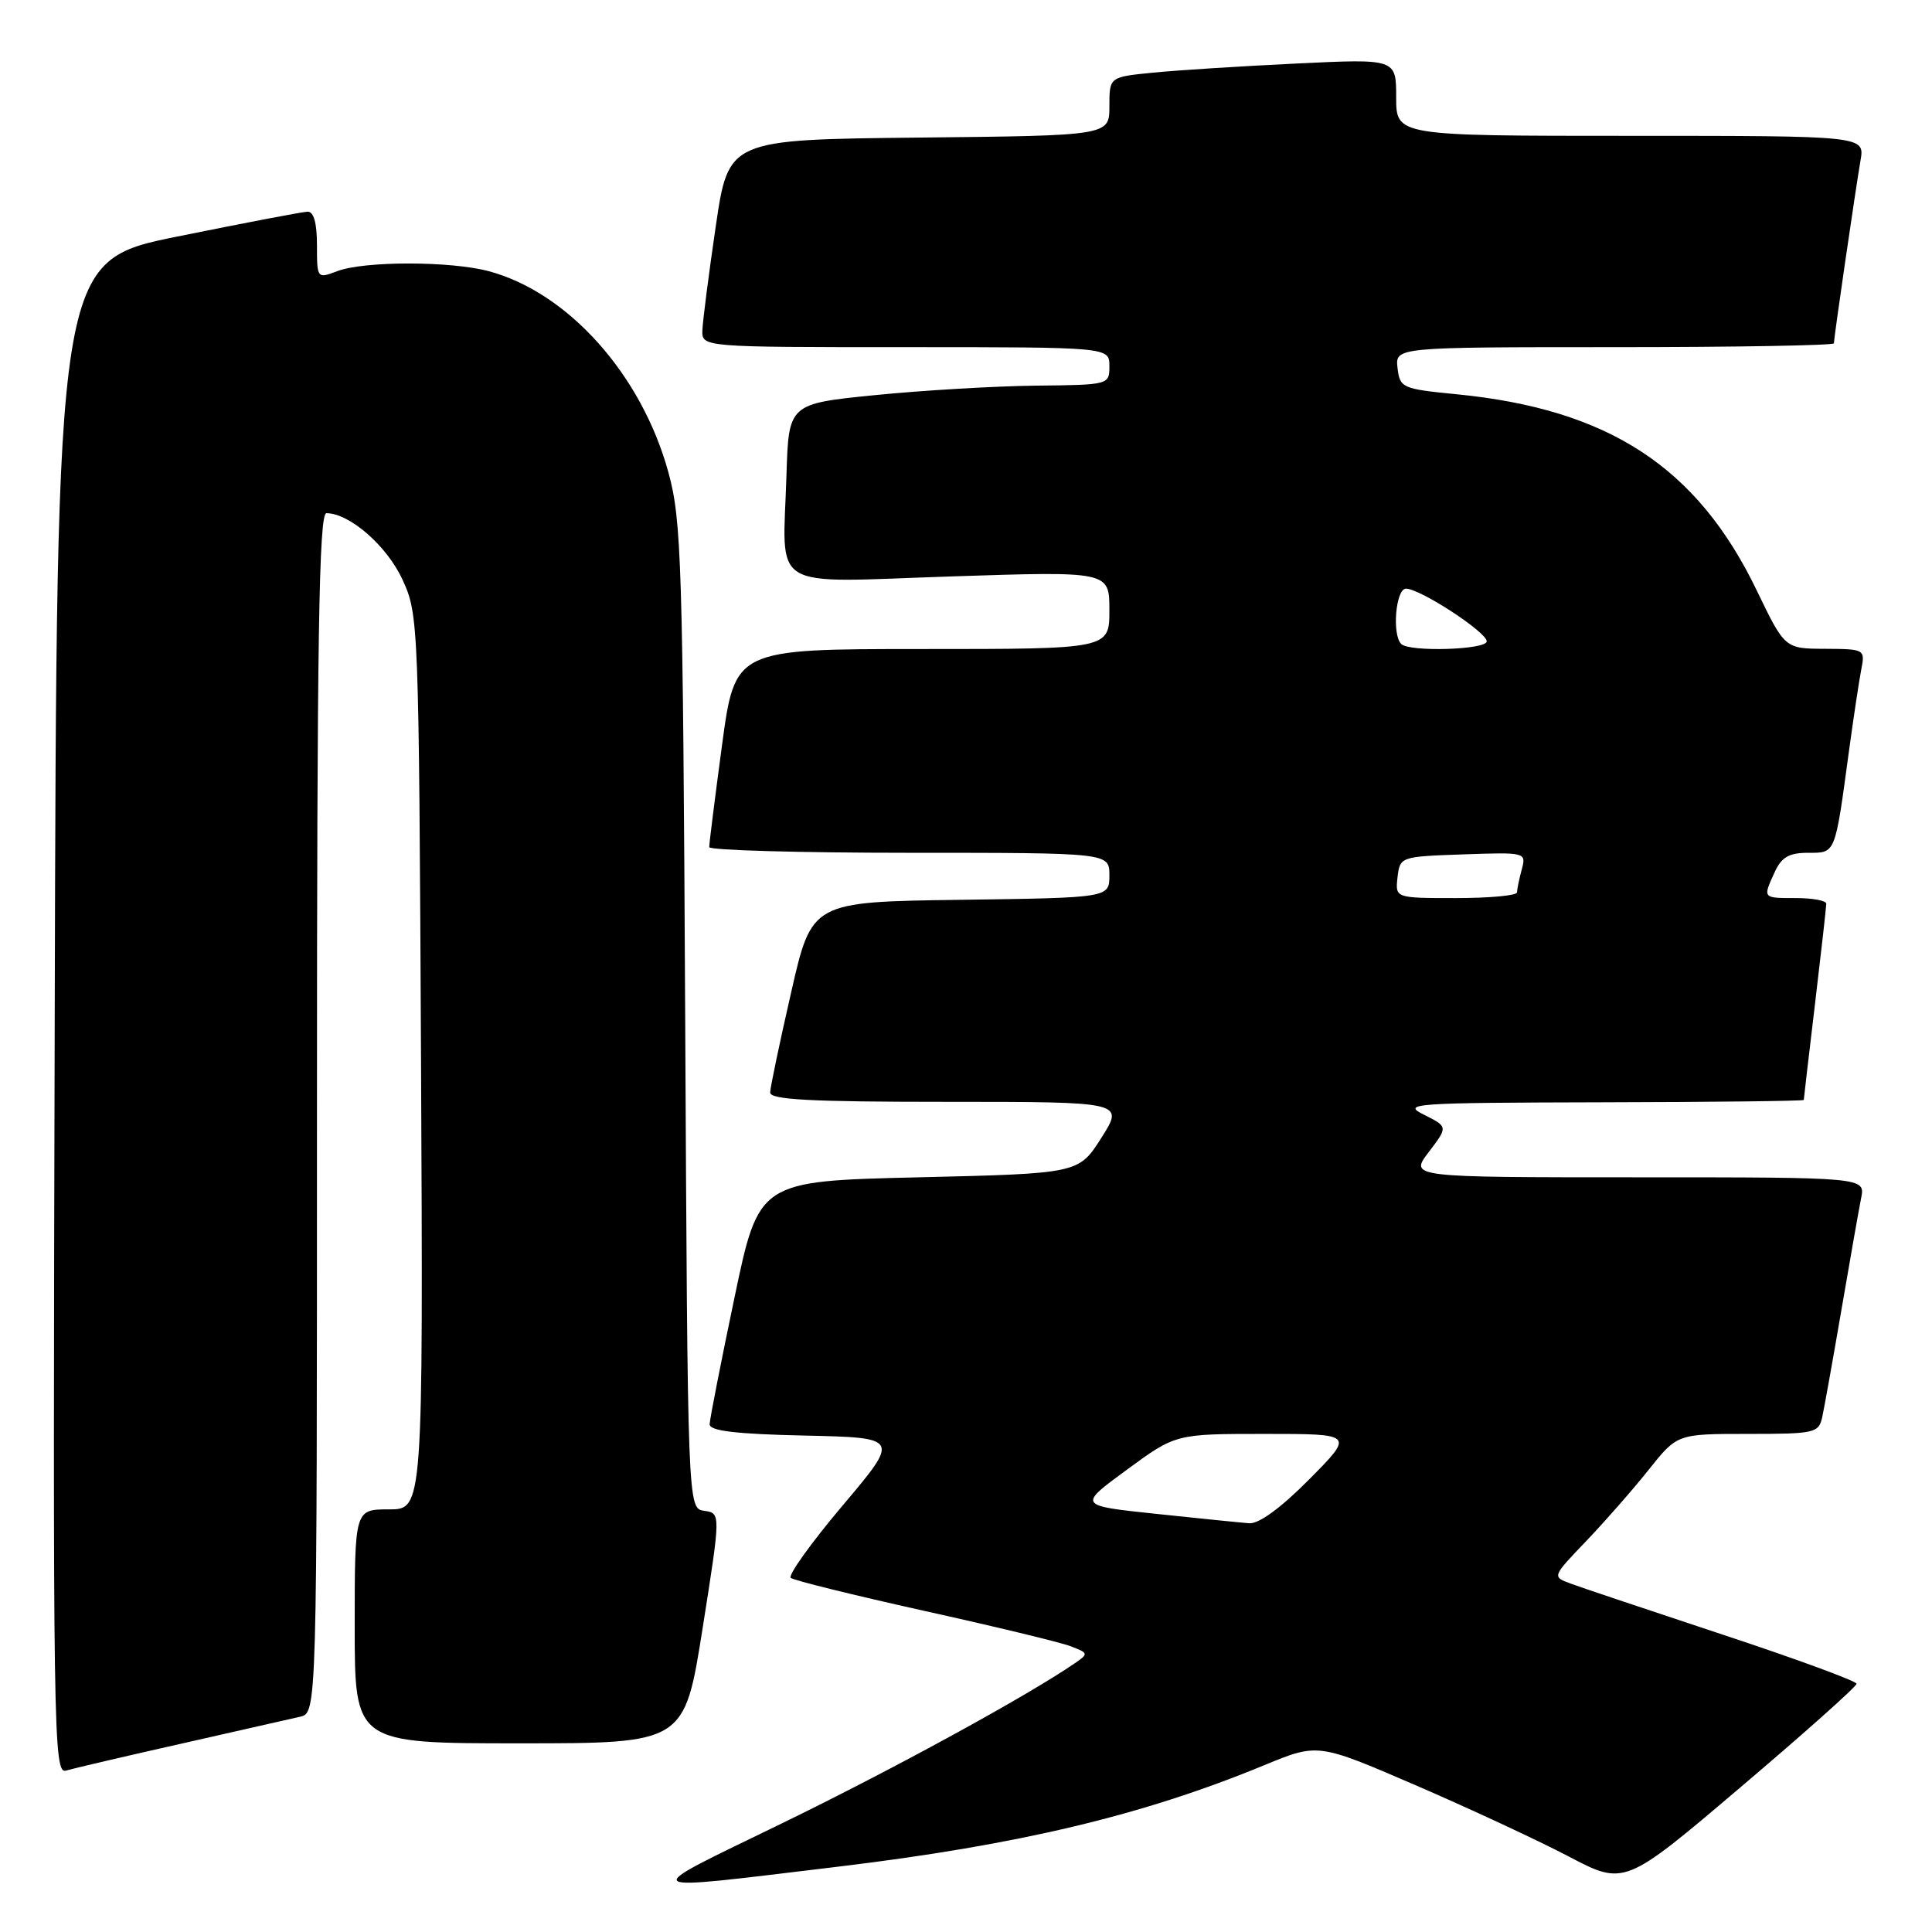<?xml version="1.0" encoding="UTF-8" standalone="no"?>
<!DOCTYPE svg PUBLIC "-//W3C//DTD SVG 1.1//EN" "http://www.w3.org/Graphics/SVG/1.1/DTD/svg11.dtd" >
<svg xmlns="http://www.w3.org/2000/svg" xmlns:xlink="http://www.w3.org/1999/xlink" version="1.1" viewBox="0 0 256 256">
 <g >
 <path fill="currentColor"
d=" M 111.00 247.35 C 134.94 244.47 151.43 240.55 167.56 233.88 C 174.63 230.97 174.63 230.97 187.48 236.51 C 194.54 239.56 203.69 243.81 207.80 245.96 C 215.26 249.88 215.26 249.88 230.63 236.82 C 239.08 229.65 246.00 223.48 246.00 223.11 C 246.00 222.75 238.01 219.82 228.25 216.59 C 218.49 213.36 209.41 210.32 208.08 209.82 C 205.66 208.92 205.66 208.92 210.17 204.21 C 212.65 201.62 216.38 197.36 218.46 194.75 C 222.24 190.00 222.24 190.00 231.60 190.00 C 240.50 190.00 240.99 189.89 241.46 187.75 C 241.73 186.51 242.88 180.10 244.01 173.50 C 245.14 166.90 246.31 160.26 246.61 158.75 C 247.16 156.00 247.16 156.00 216.96 156.00 C 186.76 156.00 186.76 156.00 189.32 152.65 C 191.87 149.30 191.87 149.30 188.69 147.71 C 185.69 146.22 187.12 146.12 212.25 146.06 C 226.96 146.03 239.00 145.89 239.01 145.75 C 239.01 145.61 239.68 139.88 240.50 133.00 C 241.32 126.12 241.99 120.16 241.99 119.75 C 242.00 119.34 240.20 119.00 238.00 119.00 C 233.52 119.00 233.56 119.05 235.16 115.55 C 236.06 113.58 237.06 113.00 239.58 113.00 C 243.26 113.00 243.13 113.32 245.00 99.50 C 245.60 95.10 246.33 90.26 246.62 88.75 C 247.15 86.03 247.10 86.00 241.83 85.97 C 236.50 85.95 236.50 85.95 232.77 78.22 C 224.89 61.88 213.17 54.22 193.00 52.24 C 185.77 51.53 185.49 51.40 185.18 48.75 C 184.87 46.00 184.87 46.00 213.93 46.00 C 229.92 46.00 243.00 45.77 243.00 45.49 C 243.00 44.79 245.85 25.21 246.53 21.25 C 247.09 18.00 247.09 18.00 216.05 18.00 C 185.00 18.00 185.00 18.00 185.00 12.89 C 185.00 7.78 185.00 7.78 171.75 8.42 C 164.46 8.77 155.91 9.31 152.75 9.63 C 147.00 10.20 147.00 10.20 147.00 14.08 C 147.00 17.97 147.00 17.97 121.76 18.23 C 96.53 18.50 96.53 18.50 94.84 30.00 C 93.91 36.33 93.12 42.51 93.07 43.75 C 93.00 46.00 93.00 46.00 120.00 46.00 C 147.00 46.00 147.00 46.00 147.00 48.50 C 147.00 50.99 146.96 51.00 137.25 51.10 C 131.89 51.16 122.33 51.72 116.00 52.35 C 104.50 53.50 104.50 53.50 104.21 63.00 C 103.73 78.54 101.53 77.19 126.03 76.38 C 147.00 75.69 147.00 75.69 147.00 80.85 C 147.00 86.00 147.00 86.00 122.19 86.00 C 97.39 86.00 97.39 86.00 95.67 98.75 C 94.73 105.76 93.96 111.84 93.98 112.25 C 93.99 112.66 105.92 113.00 120.50 113.00 C 147.00 113.00 147.00 113.00 147.00 115.98 C 147.00 118.96 147.00 118.96 127.28 119.23 C 107.56 119.50 107.56 119.50 104.83 131.50 C 103.32 138.10 102.07 144.06 102.05 144.75 C 102.01 145.72 107.34 146.00 125.48 146.00 C 148.96 146.00 148.96 146.00 145.95 150.75 C 142.93 155.50 142.93 155.50 121.74 156.00 C 100.55 156.50 100.55 156.50 97.31 172.00 C 95.52 180.53 94.05 188.05 94.03 188.72 C 94.01 189.60 97.49 190.02 106.62 190.22 C 119.24 190.50 119.24 190.50 111.66 199.48 C 107.48 204.43 104.39 208.74 104.78 209.08 C 105.18 209.41 113.12 211.37 122.43 213.44 C 131.75 215.50 140.49 217.61 141.85 218.13 C 144.24 219.04 144.26 219.13 142.42 220.39 C 135.93 224.83 118.33 234.44 103.60 241.61 C 84.19 251.05 83.64 250.63 111.00 247.35 Z  M 24.00 231.05 C 31.43 229.37 38.51 227.77 39.75 227.48 C 42.00 226.96 42.00 226.96 42.00 147.48 C 42.00 84.56 42.26 68.00 43.25 68.00 C 46.32 68.01 51.26 72.32 53.32 76.78 C 55.47 81.44 55.50 82.27 55.79 140.75 C 56.07 200.00 56.07 200.00 51.54 200.00 C 47.00 200.00 47.00 200.00 47.00 215.50 C 47.00 231.00 47.00 231.00 68.84 231.00 C 90.69 231.00 90.69 231.00 93.10 215.75 C 95.51 200.50 95.51 200.50 93.31 200.19 C 91.12 199.88 91.12 199.88 90.79 134.69 C 90.48 74.51 90.31 68.97 88.57 62.60 C 85.03 49.67 75.32 38.78 64.79 35.94 C 59.74 34.58 48.25 34.57 44.69 35.93 C 42.02 36.94 42.00 36.92 42.00 32.48 C 42.00 29.54 41.57 28.02 40.75 28.05 C 40.06 28.07 32.30 29.56 23.50 31.34 C 7.50 34.59 7.50 34.59 7.25 134.86 C 7.00 230.07 7.08 235.11 8.75 234.61 C 9.71 234.33 16.57 232.72 24.00 231.05 Z  M 153.16 200.59 C 142.83 199.50 142.83 199.50 149.31 194.75 C 155.78 190.00 155.78 190.00 167.61 190.00 C 179.44 190.00 179.44 190.00 173.50 196.00 C 169.75 199.79 166.81 201.94 165.53 201.84 C 164.41 201.76 158.85 201.19 153.16 200.59 Z  M 185.18 116.25 C 185.50 113.52 185.56 113.50 193.88 113.21 C 202.18 112.92 202.25 112.94 201.64 115.21 C 201.30 116.47 201.02 117.84 201.01 118.25 C 201.01 118.66 197.37 119.00 192.93 119.00 C 184.87 119.00 184.87 119.00 185.18 116.25 Z  M 185.67 85.33 C 184.42 84.08 184.95 78.00 186.30 78.00 C 188.17 78.00 197.00 83.76 197.00 84.98 C 197.00 86.10 186.75 86.42 185.67 85.33 Z "/>
</g>
</svg>